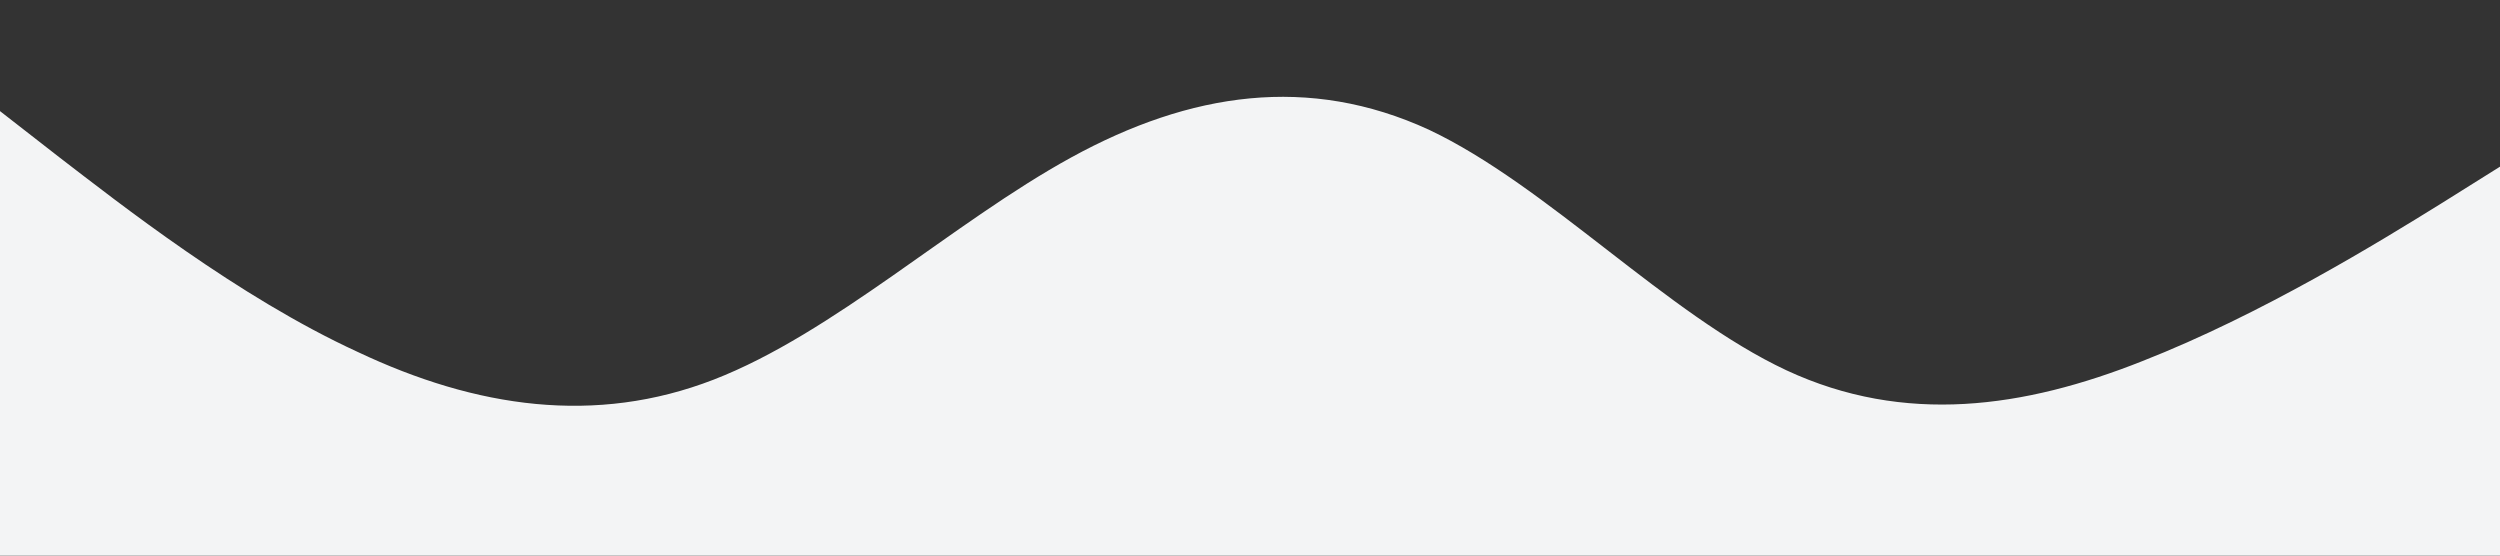 <svg xmlns="http://www.w3.org/2000/svg" viewBox="0 0 1440 320"><rect x="0" y="0" width="1440" height="320" fill="#333333" stroke="none"/><path fill="#f3f4f5" fill-opacity="1" d="M0,64L34.3,90.7C68.6,117,137,171,206,202.7C274.3,235,343,245,411,218.7C480,192,549,128,617,90.7C685.7,53,754,43,823,74.7C891.4,107,960,181,1029,213.3C1097.1,245,1166,235,1234,208C1302.9,181,1371,139,1406,117.3L1440,96L1440,320L1405.7,320C1371.4,320,1303,320,1234,320C1165.7,320,1097,320,1029,320C960,320,891,320,823,320C754.3,320,686,320,617,320C548.6,320,480,320,411,320C342.9,320,274,320,206,320C137.1,320,69,320,34,320L0,320Z"></path></svg>